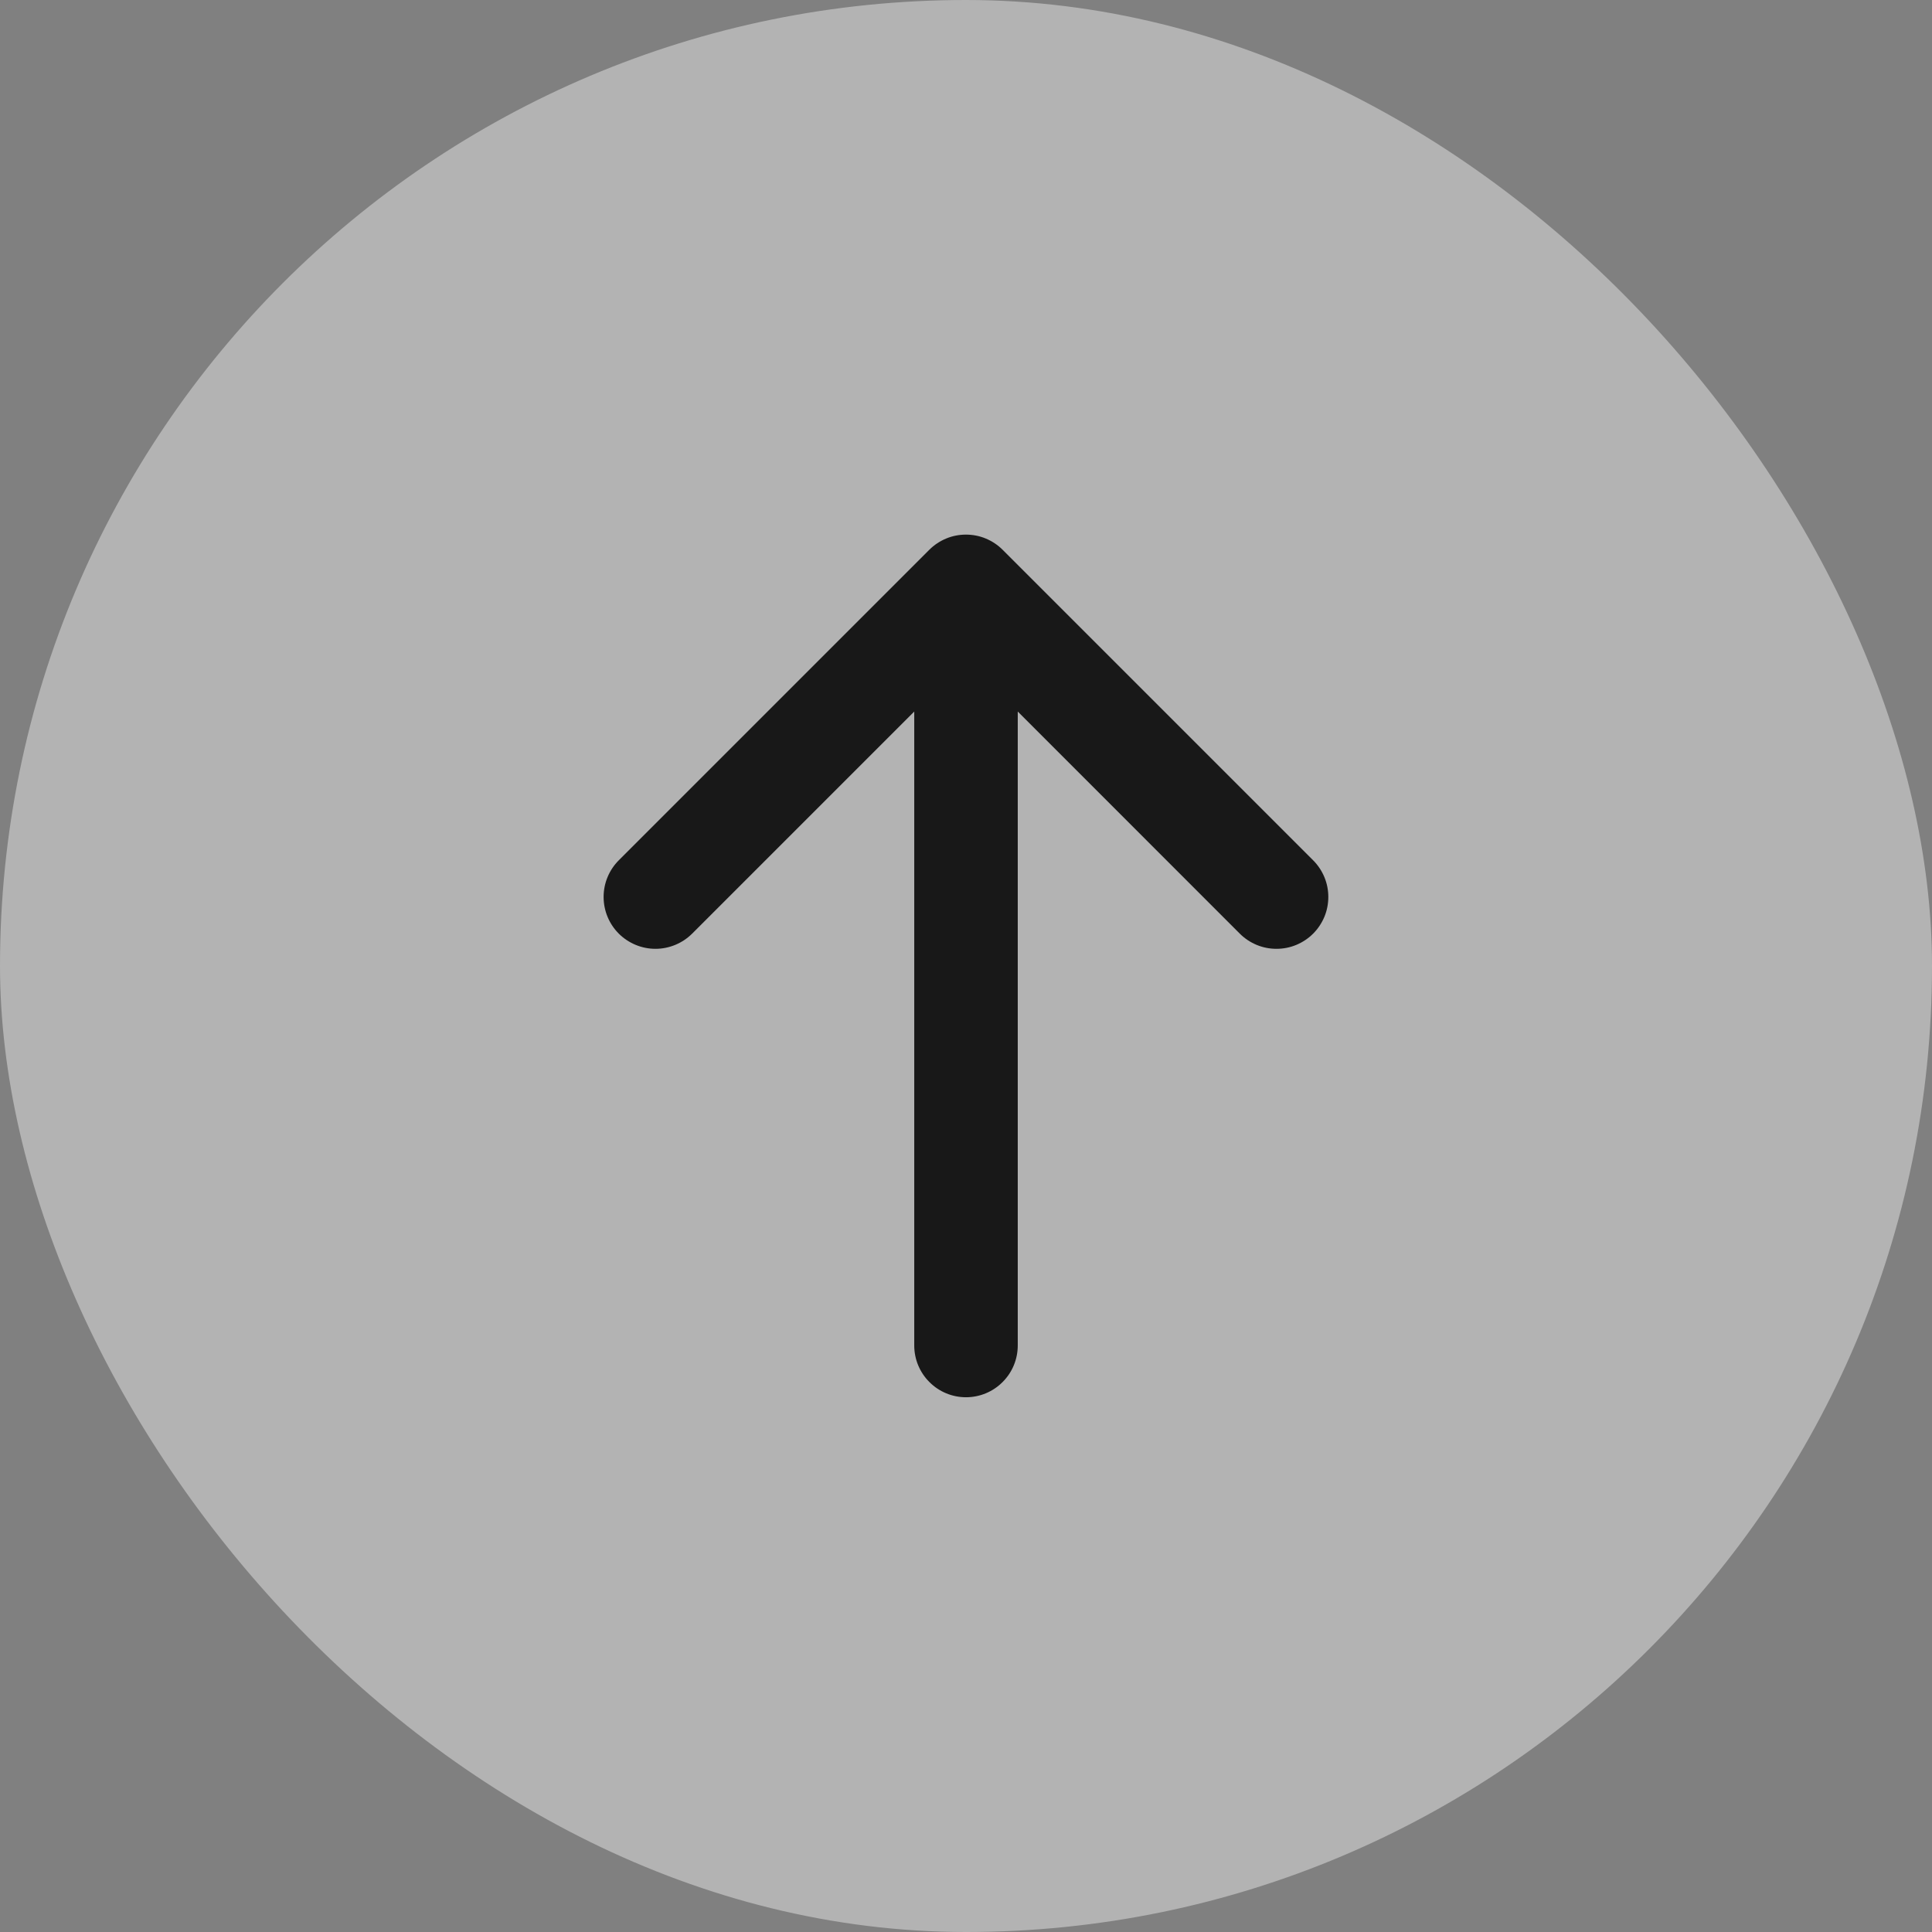 <svg width="28" height="28" viewBox="0 0 28 28" fill="none" xmlns="http://www.w3.org/2000/svg">
<rect x="0" y="0" width="28" height="28" fill="#808080" stroke="none"/>
<rect width="28" height="28" rx="14" fill="white" fill-opacity="0.4"/>
<path d="M19.031 13.531C18.961 13.601 18.878 13.656 18.787 13.694C18.696 13.732 18.598 13.751 18.499 13.751C18.401 13.751 18.303 13.732 18.212 13.694C18.121 13.656 18.038 13.601 17.968 13.531L14.75 10.312V19.5C14.75 19.699 14.671 19.89 14.53 20.03C14.39 20.171 14.199 20.25 14 20.25C13.801 20.25 13.61 20.171 13.47 20.03C13.329 19.89 13.25 19.699 13.25 19.5V10.312L10.031 13.531C9.89 13.671 9.699 13.751 9.499 13.751C9.3 13.751 9.109 13.671 8.968 13.531C8.827 13.39 8.748 13.199 8.748 12.999C8.748 12.8 8.827 12.609 8.968 12.468L13.468 7.968C13.538 7.898 13.621 7.843 13.712 7.805C13.803 7.767 13.901 7.748 13.999 7.748C14.098 7.748 14.196 7.767 14.287 7.805C14.378 7.843 14.461 7.898 14.531 7.968L19.031 12.468C19.101 12.538 19.156 12.621 19.194 12.712C19.232 12.803 19.251 12.901 19.251 12.999C19.251 13.098 19.232 13.196 19.194 13.287C19.156 13.378 19.101 13.461 19.031 13.531Z" fill="#181818"/>
</svg>
